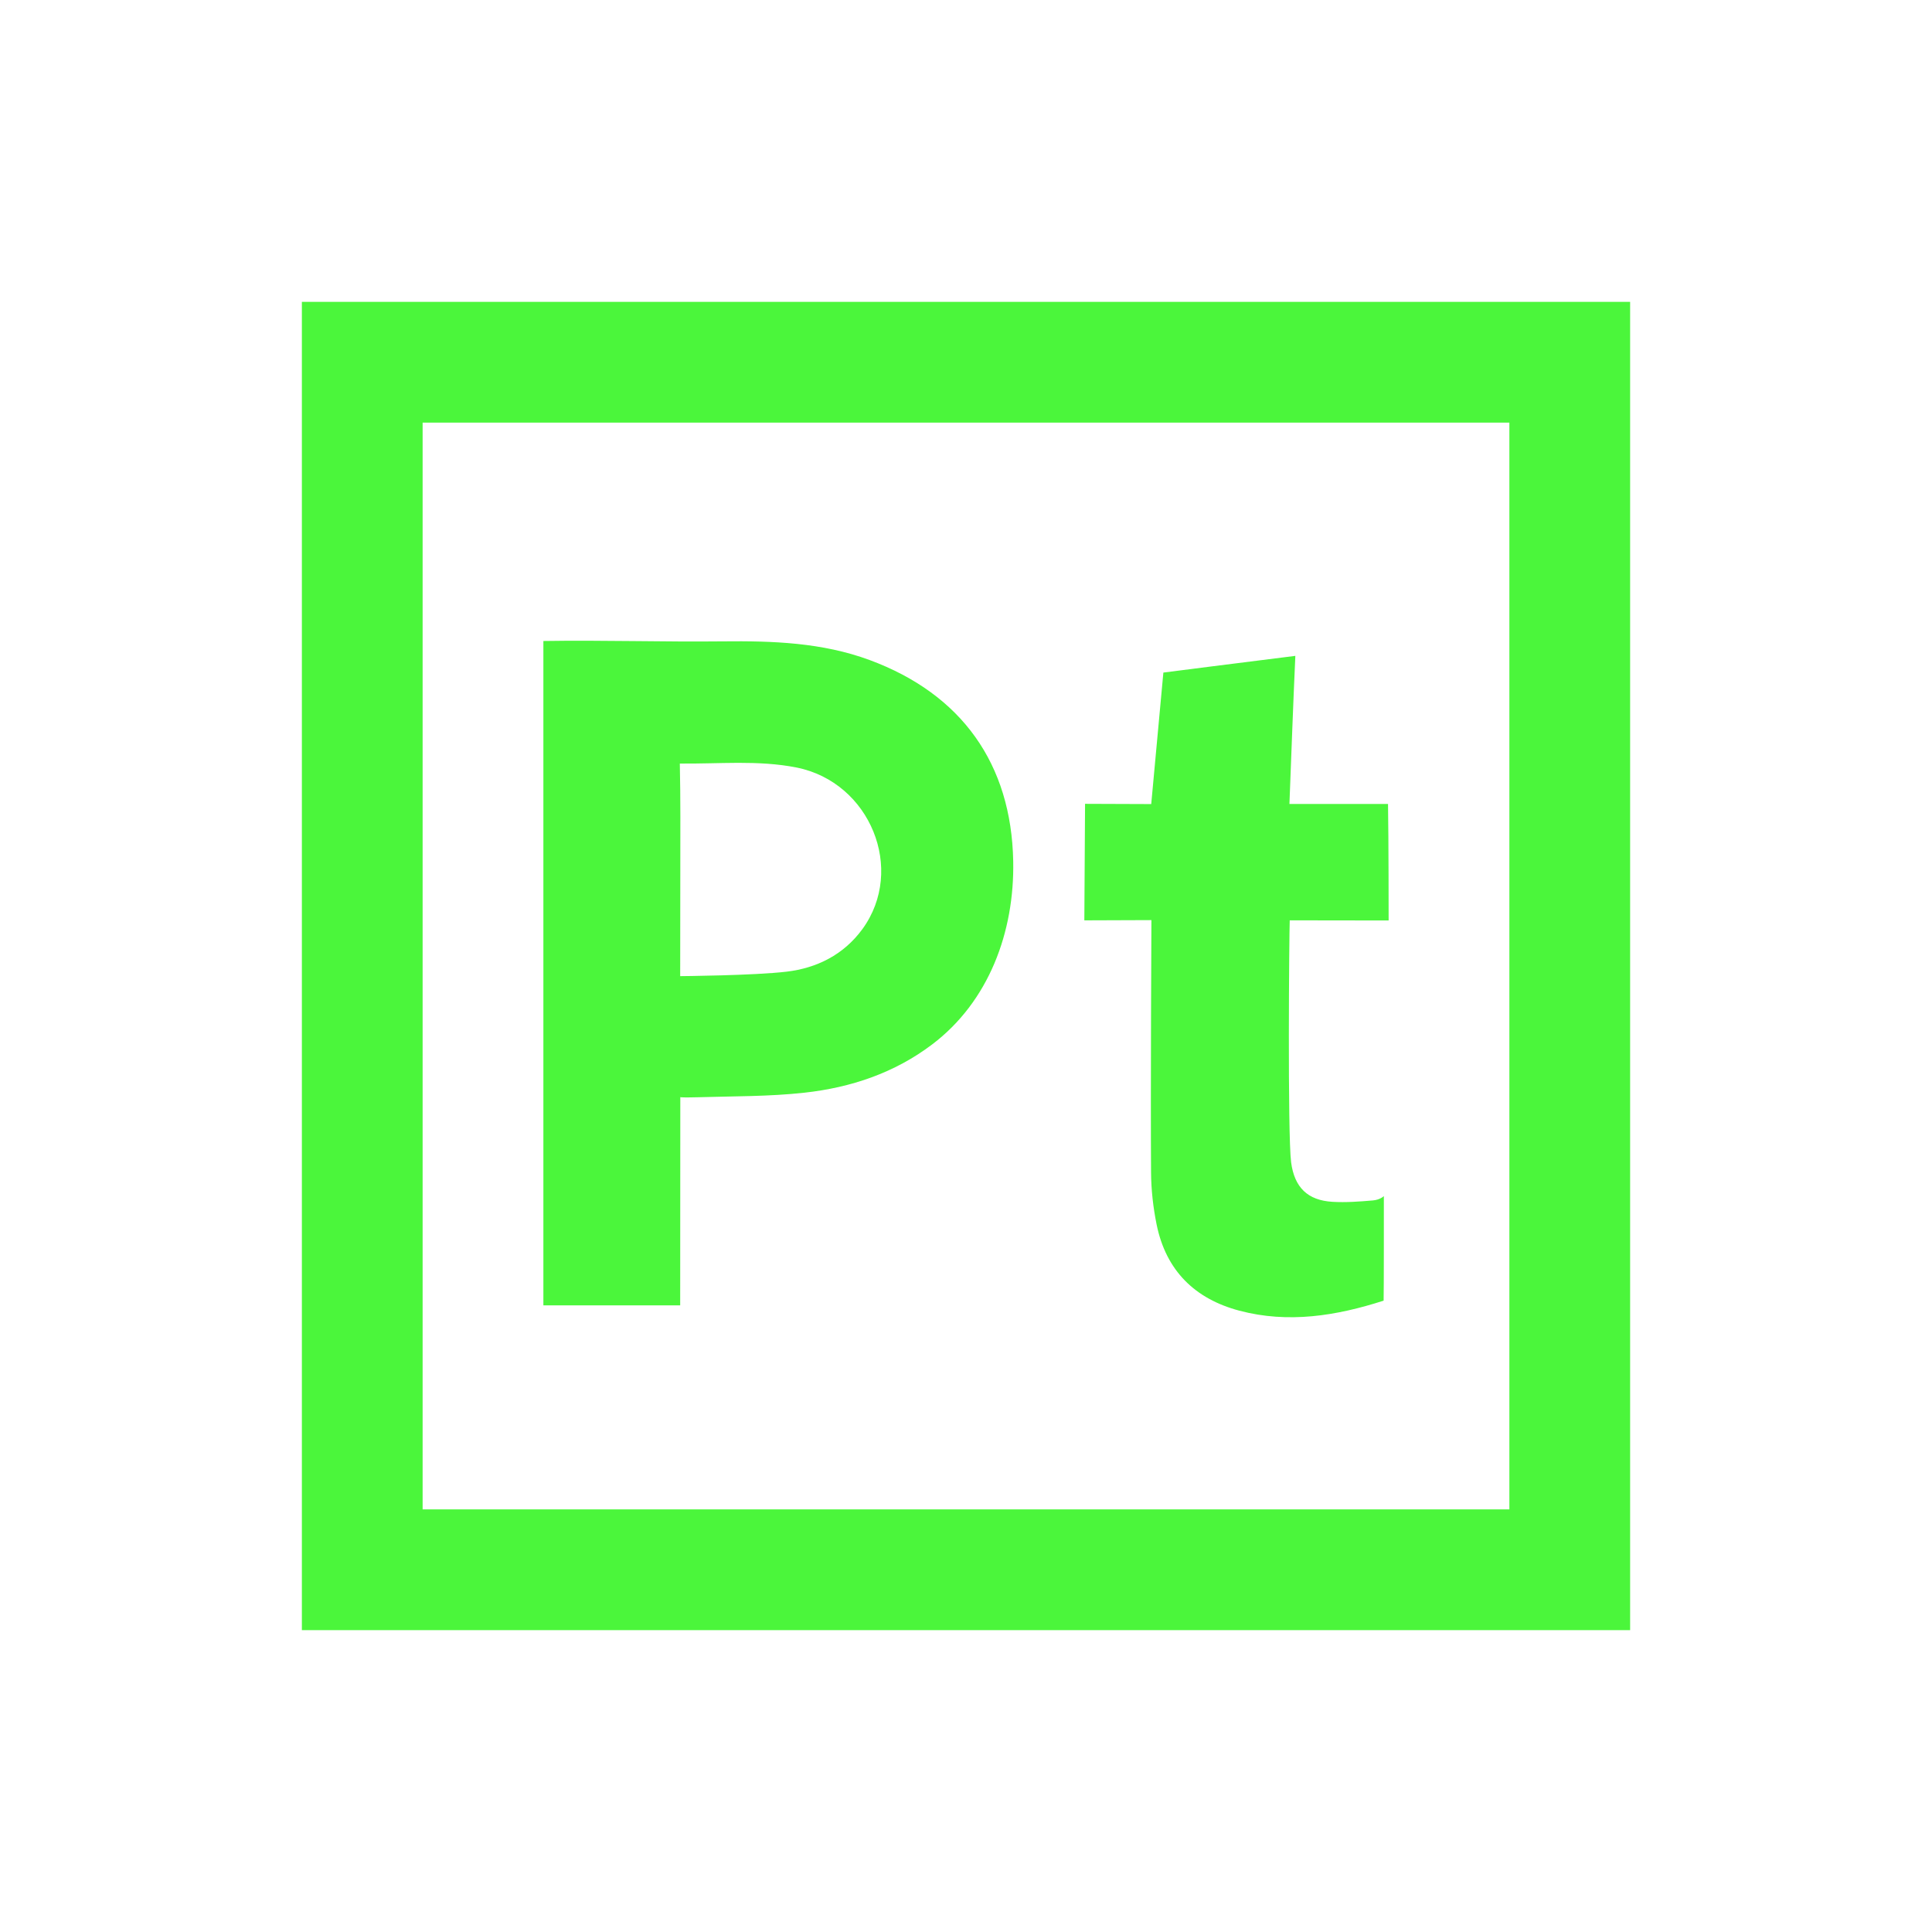<svg xmlns="http://www.w3.org/2000/svg" xmlns:xlink="http://www.w3.org/1999/xlink" viewBox="0,0,256,256" width="32px" height="32px" fill-rule="nonzero"><g fill="#4bf63b" fill-rule="nonzero" stroke="none" stroke-width="1" stroke-linecap="butt" stroke-linejoin="miter" stroke-miterlimit="10" stroke-dasharray="" stroke-dashoffset="0" font-family="none" font-weight="none" font-size="none" text-anchor="none" style="mix-blend-mode: normal"><g transform="scale(8,8)"><path d="M5,5v22h22v-22zM7,7h18v18h-18zM9,10.617v11.004h2.266c0.001,-1.054 0.002,-3.453 0.002,-3.453c0,0 -0.048,0.016 0.289,0.006c0.591,-0.018 1.184,-0.011 1.77,-0.076c0.762,-0.084 1.488,-0.325 2.115,-0.801c0.936,-0.71 1.363,-1.861 1.34,-3.035c-0.031,-1.606 -0.851,-2.765 -2.379,-3.33c-0.785,-0.29 -1.606,-0.318 -2.428,-0.309c-0.991,0.011 -1.983,-0.022 -2.975,-0.006zM21.457,10.863c-0.73,0.09 -2.188,0.277 -2.188,0.277l-0.201,2.178l-1.096,-0.004l-0.012,1.93l1.111,-0.004c0,0 -0.015,2.859 -0.006,4.18c0.002,0.288 0.035,0.579 0.092,0.861c0.156,0.768 0.638,1.234 1.371,1.428c0.808,0.214 1.603,0.087 2.389,-0.166c0.005,-0.061 0.004,-1.732 0.004,-1.732c0,0 -0.059,0.061 -0.182,0.072c-0.222,0.019 -0.447,0.036 -0.668,0.023c-0.413,-0.024 -0.631,-0.239 -0.686,-0.654c-0.06,-0.46 -0.032,-3.82 -0.023,-4.008h0.195c0.413,0 1.443,0.002 1.443,0.002c0,0 0,-1.356 -0.01,-1.93h-1.633c0.033,-0.842 0.061,-1.646 0.098,-2.453zM12.229,12.635c0.323,-0 0.645,0.014 0.967,0.078c1.216,0.244 1.807,1.689 1.088,2.676c-0.312,0.427 -0.758,0.646 -1.256,0.705c-0.541,0.064 -1.762,0.074 -1.762,0.074c0,0 0.002,-1.239 0.002,-1.773c0,-0.583 0.005,-1.166 -0.008,-1.748c0.323,0.003 0.646,-0.011 0.969,-0.012z"></path></g></g></svg>